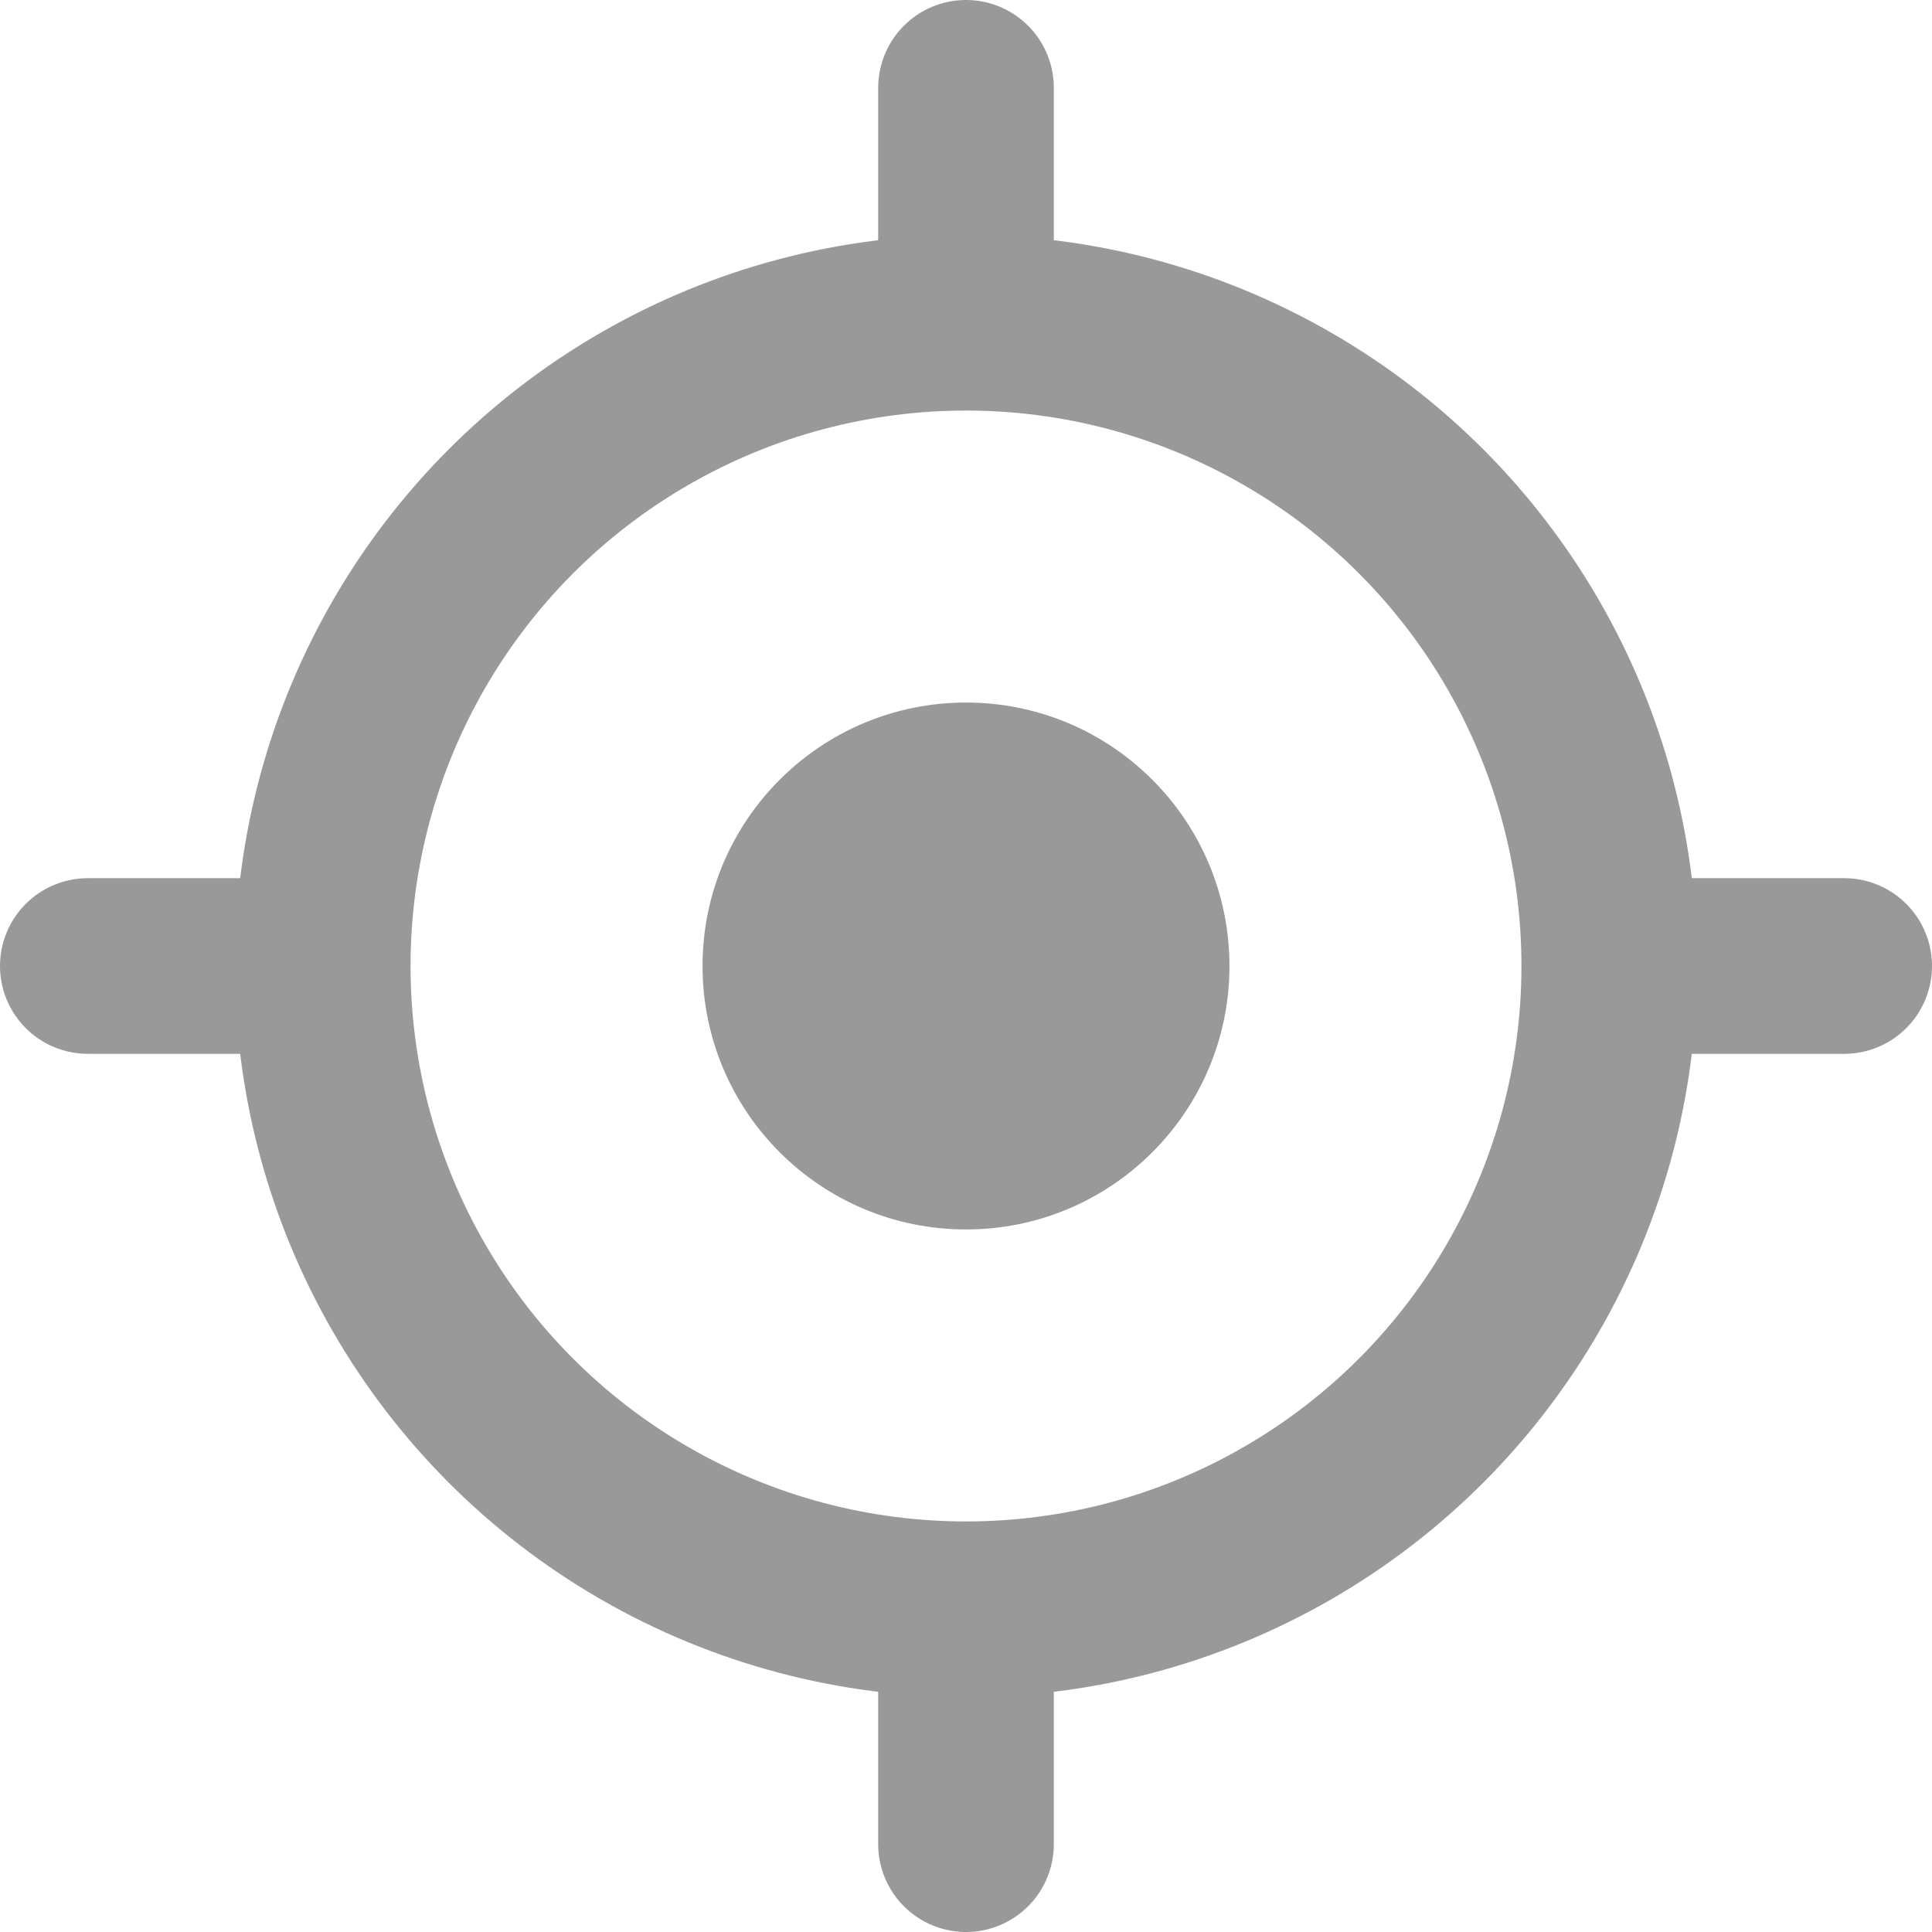 <svg xmlns="http://www.w3.org/2000/svg" width="22" height="22" viewBox="0 0 22 22"><defs><style>.a{fill:#999;}.b,.c,.e{fill:none;}.b,.c{stroke:#999;stroke-width:2px;}.c{stroke-linecap:round;}.d{stroke:none;}</style></defs><g transform="translate(-1842 -941)"><circle class="a" cx="3" cy="3" r="3" transform="translate(1850 949)"/><g class="b" transform="translate(1844.675 943.675)"><circle class="d" cx="8.325" cy="8.325" r="8.325"/><circle class="e" cx="8.325" cy="8.325" r="7.325"/></g><g transform="translate(1843 942)"><line class="c" y2="1.888" transform="translate(10)"/><line class="c" y2="1.888" transform="translate(10 18.112)"/><line class="c" y2="1.888" transform="translate(20 10) rotate(90)"/><line class="c" y2="1.888" transform="translate(1.888 10) rotate(90)"/></g></g></svg>